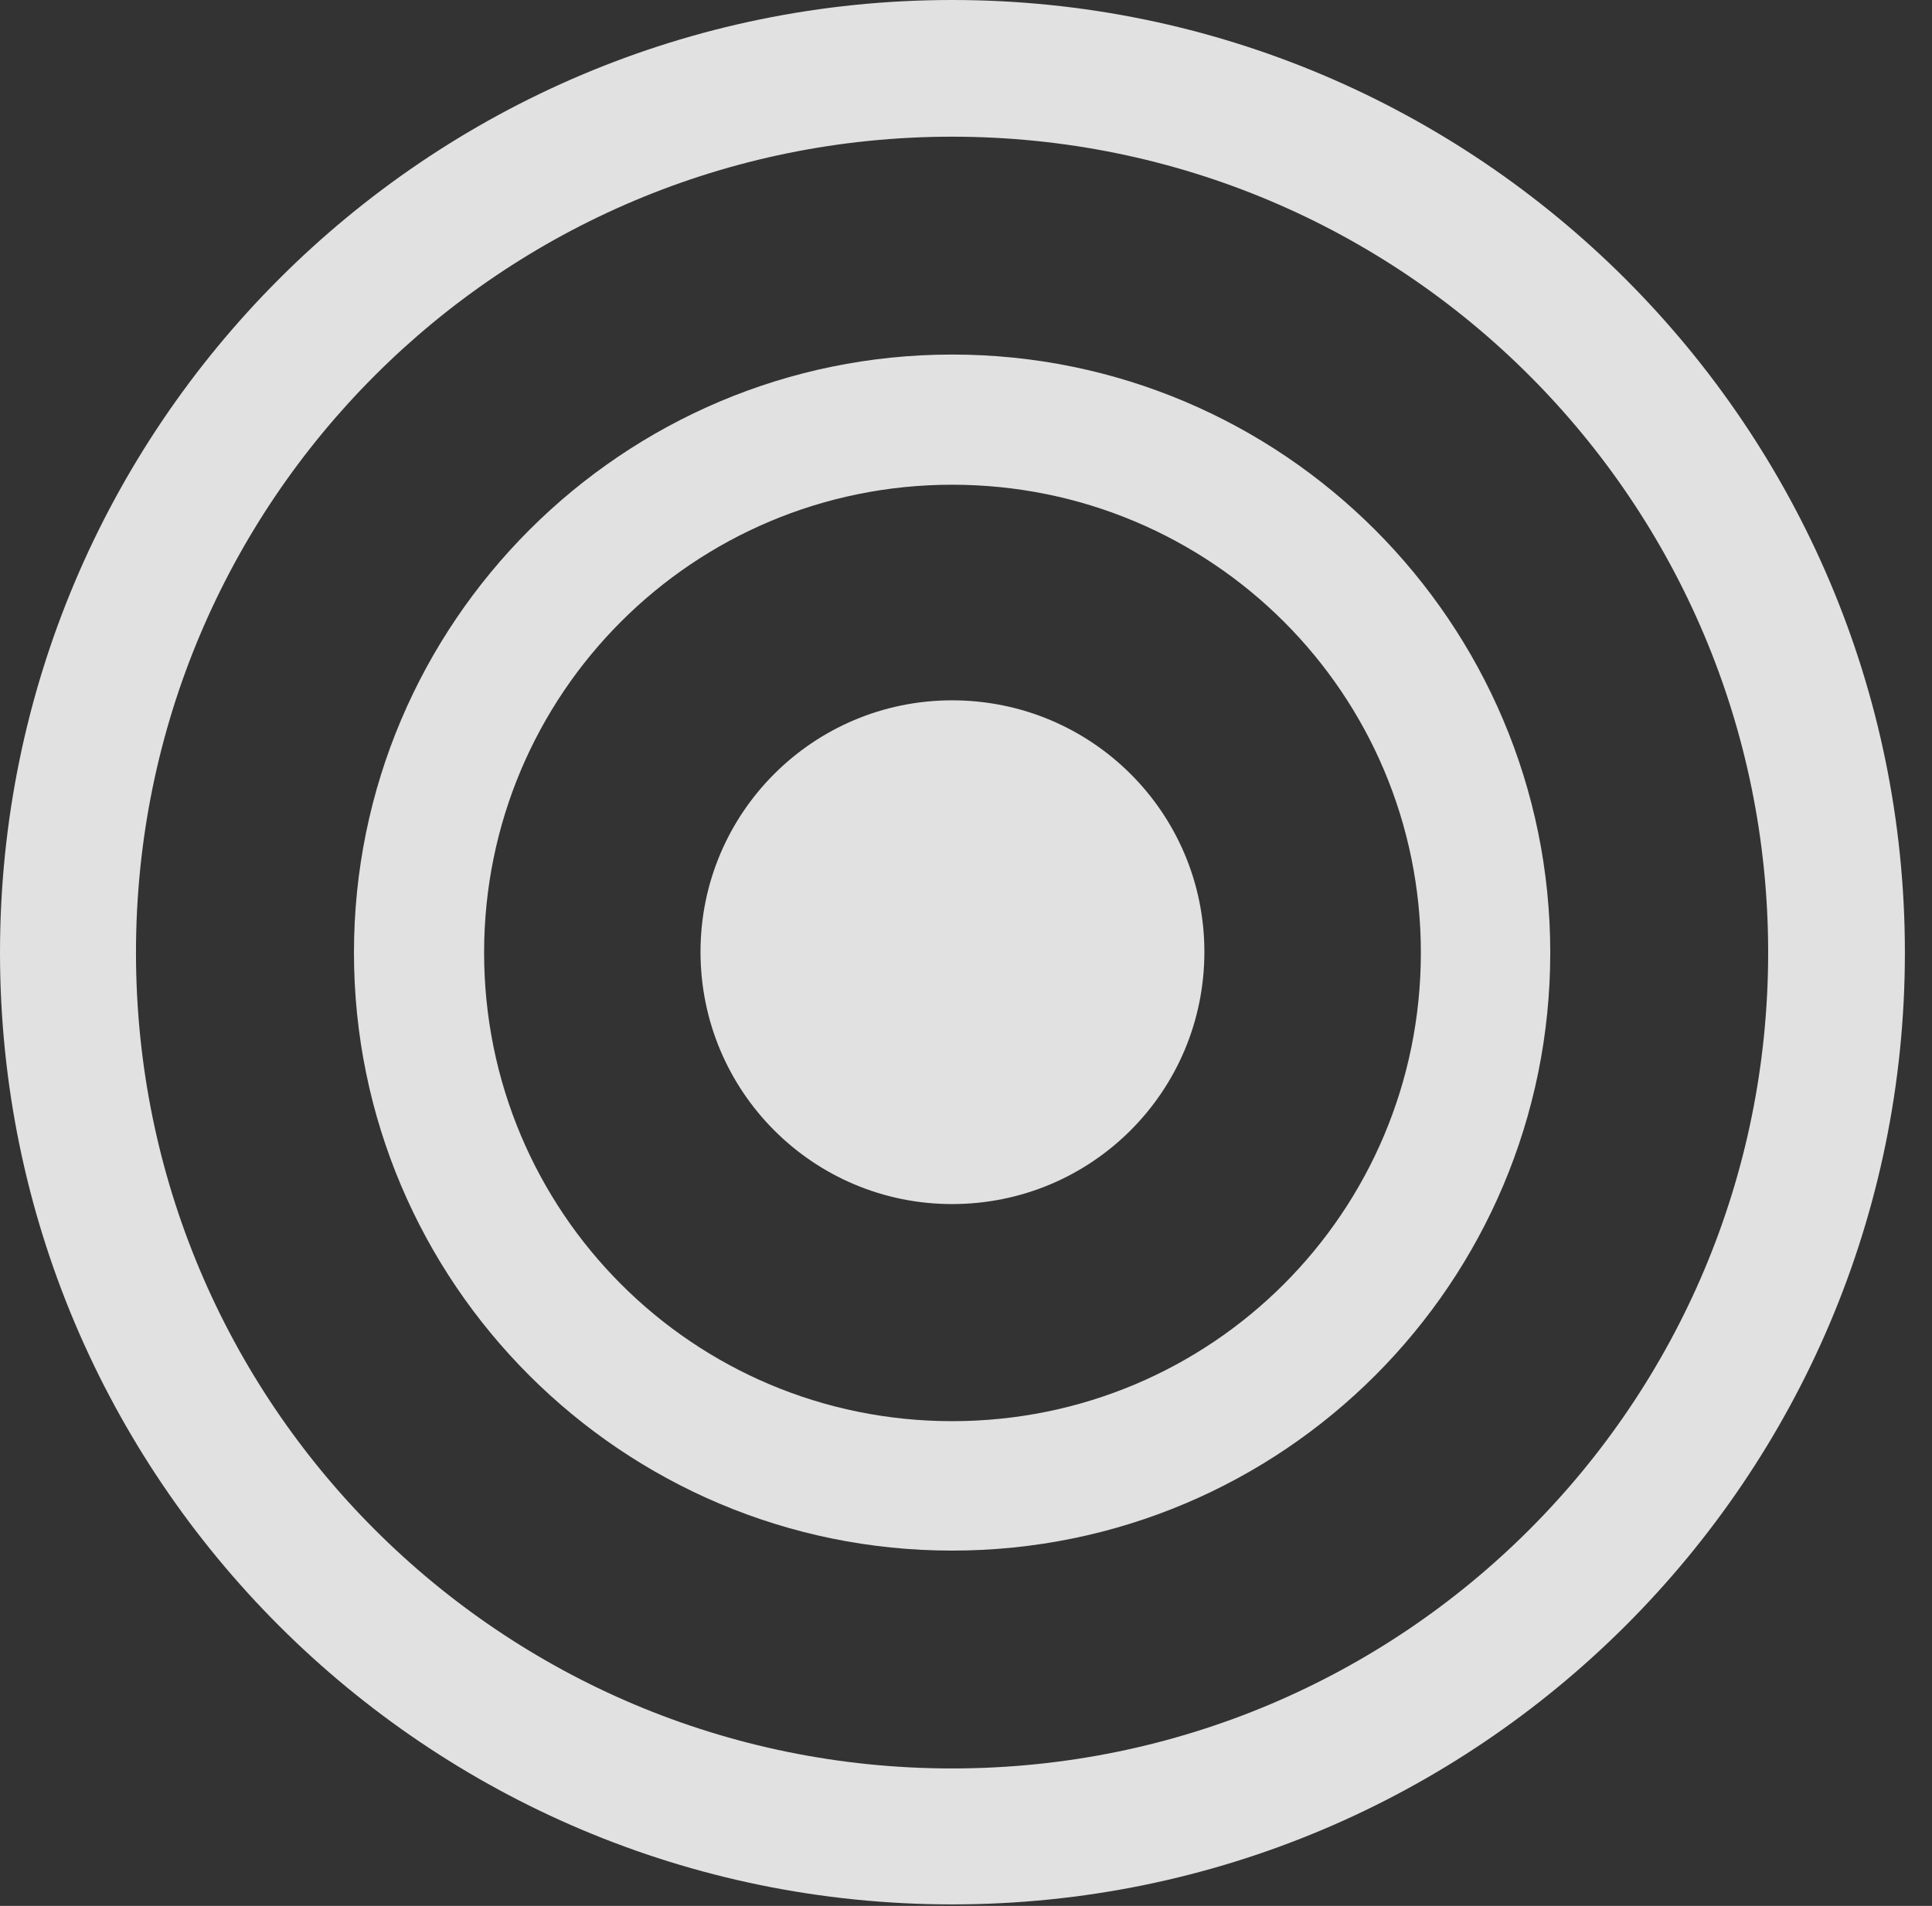 <?xml version="1.0" encoding="UTF-8"?>
<!--Generator: Apple Native CoreSVG 326-->
<!DOCTYPE svg
PUBLIC "-//W3C//DTD SVG 1.1//EN"
       "http://www.w3.org/Graphics/SVG/1.1/DTD/svg11.dtd">
<svg version="1.1" xmlns="http://www.w3.org/2000/svg" xmlns:xlink="http://www.w3.org/1999/xlink" viewBox="0 0 25.801 25.459">
 <rect x="0" y="0" width="25.801" height="25.459" fill="#333333" stroke="none"/>
 <g>
  <rect height="25.459" opacity="0" width="25.801" x="0" y="0"/>
  <path d="M12.715 25.439C19.736 25.439 25.439 19.746 25.439 12.725C25.439 5.703 19.736 0 12.715 0C5.693 0 0 5.703 0 12.725C0 19.746 5.693 25.439 12.715 25.439ZM12.715 23.623C6.689 23.623 1.816 18.75 1.816 12.725C1.816 6.699 6.689 1.826 12.715 1.826C18.74 1.826 23.613 6.699 23.613 12.725C23.613 18.75 18.74 23.623 12.715 23.623Z" fill="white" fill-opacity="0.85"/>
  <path d="M12.715 20.713C17.129 20.713 20.703 17.139 20.703 12.725C20.703 8.32 17.129 4.736 12.715 4.736C8.311 4.736 4.727 8.32 4.727 12.725C4.727 17.139 8.311 20.713 12.715 20.713ZM12.715 18.984C9.258 18.984 6.465 16.191 6.465 12.725C6.465 9.268 9.258 6.475 12.715 6.475C16.182 6.475 18.975 9.268 18.975 12.725C18.975 16.191 16.182 18.984 12.715 18.984Z" fill="white" fill-opacity="0.85"/>
  <path d="M12.715 16.084C14.58 16.084 16.084 14.58 16.084 12.715C16.084 10.859 14.58 9.355 12.715 9.355C10.859 9.355 9.355 10.859 9.355 12.715C9.355 14.58 10.859 16.084 12.715 16.084Z" fill="white" fill-opacity="0.85"/>
 </g>
</svg>
